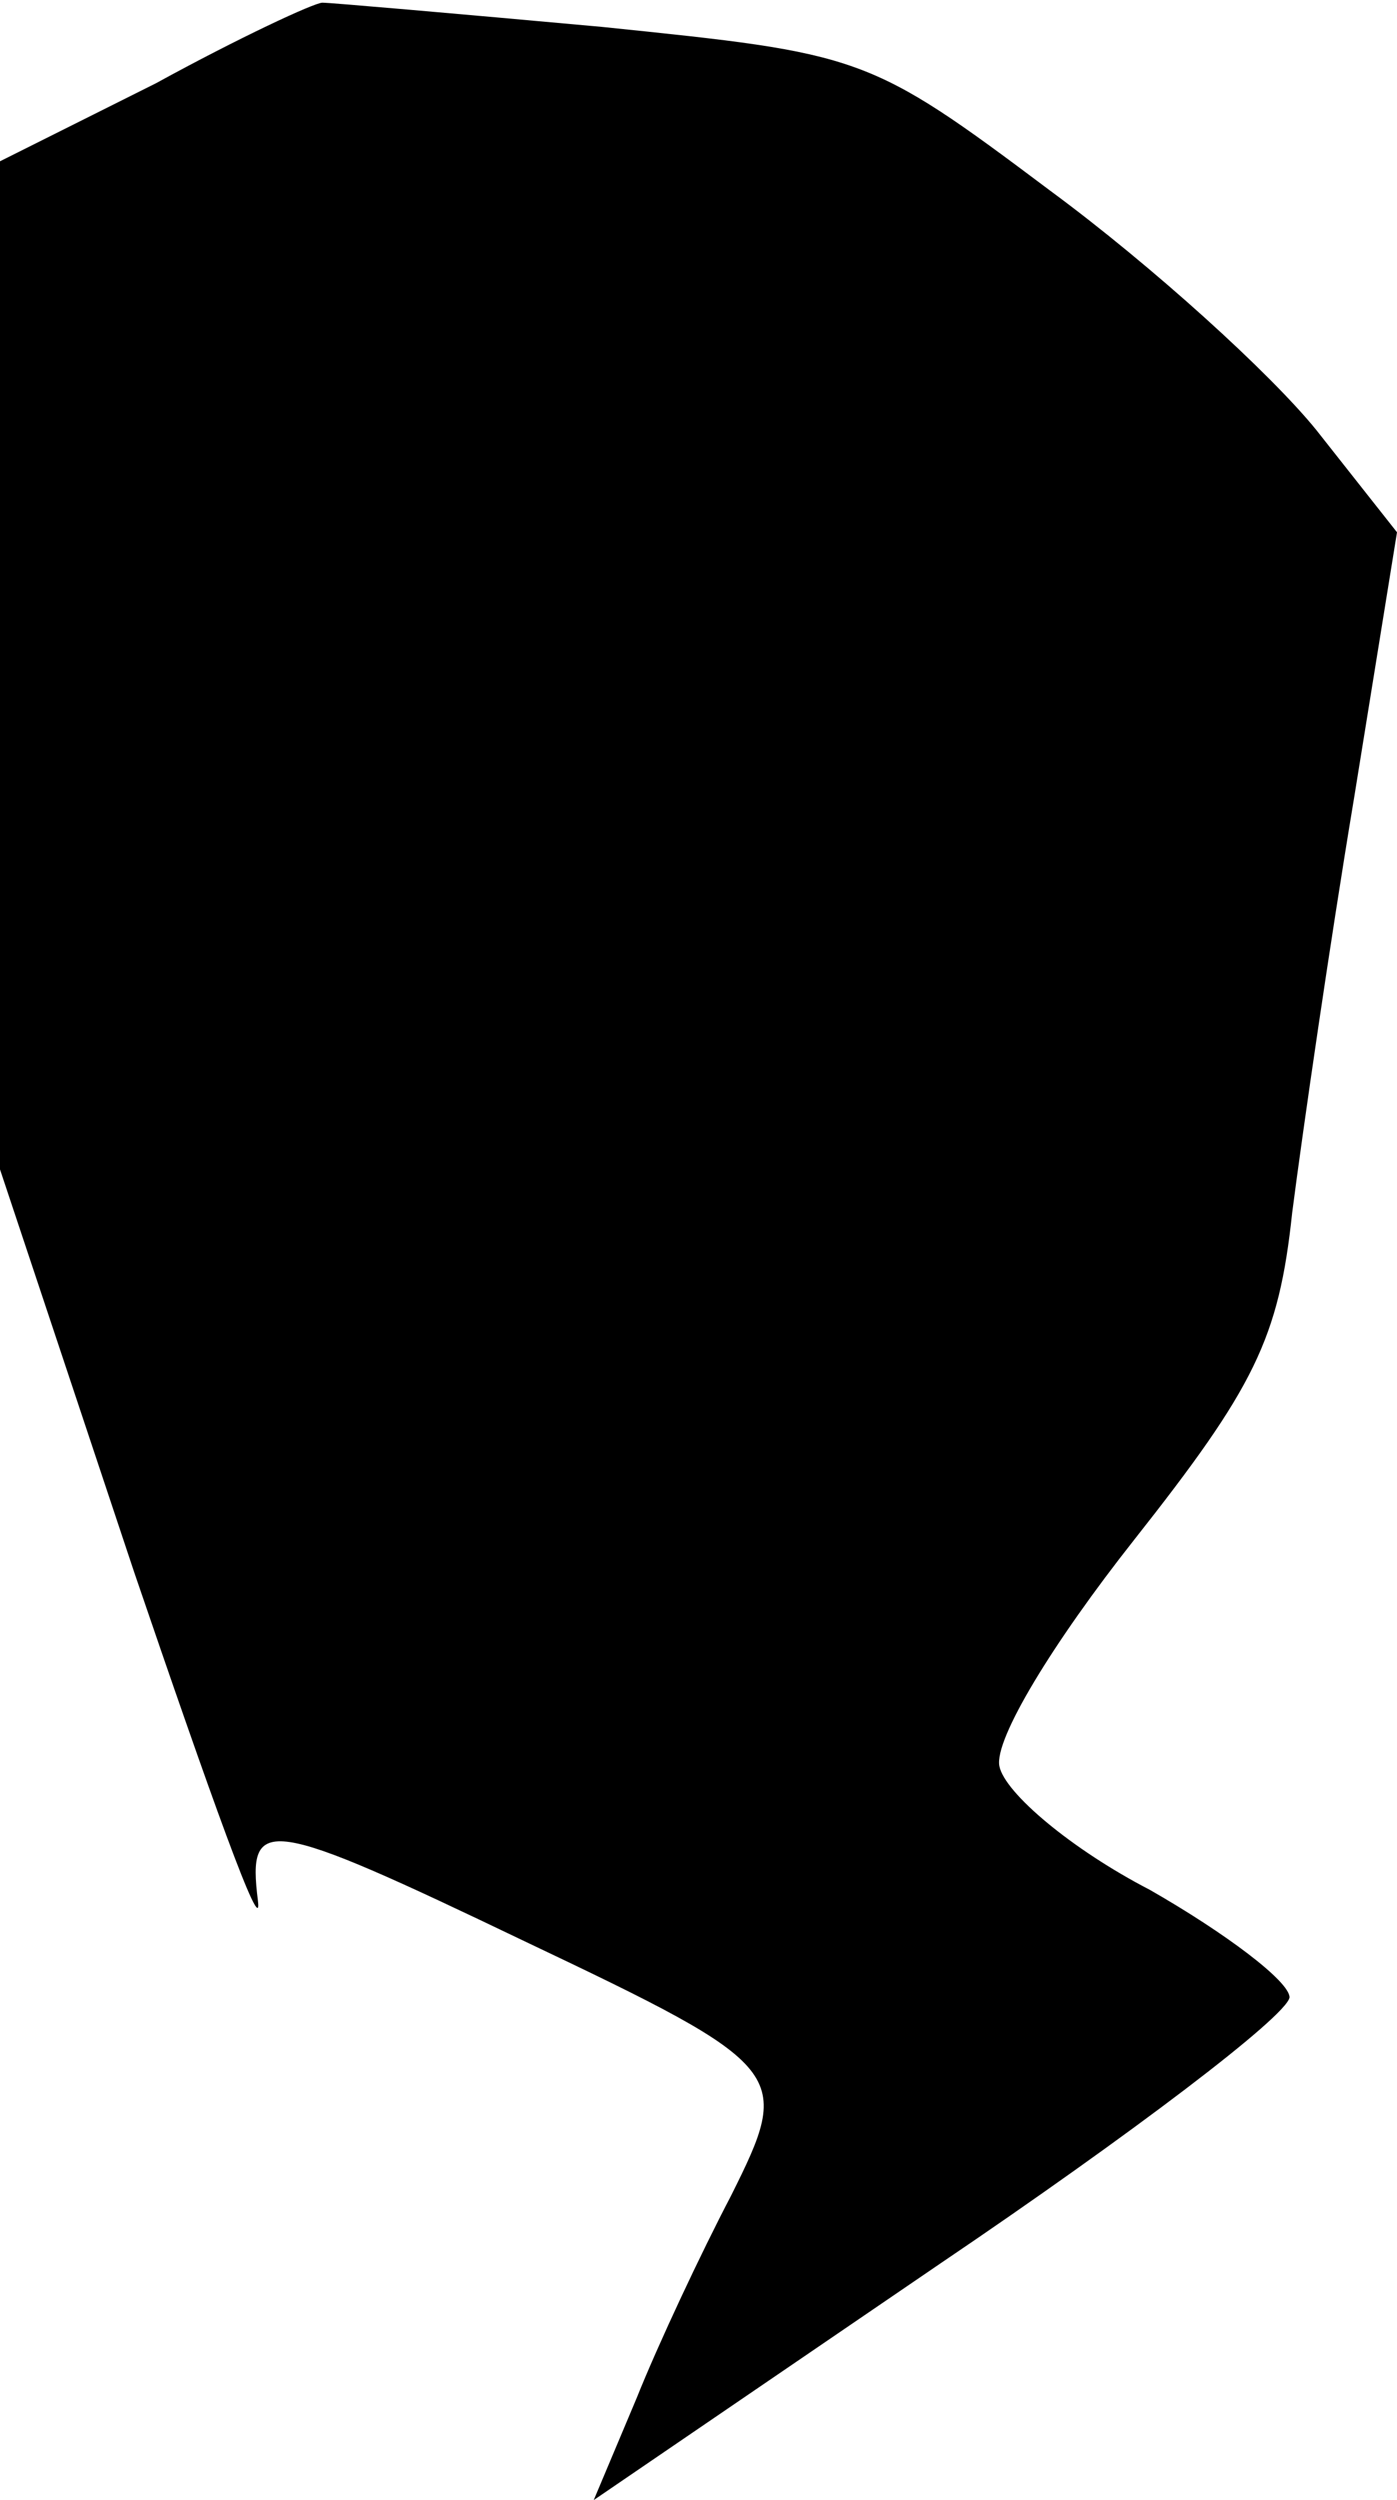 <?xml version="1.0" standalone="no"?>
<!DOCTYPE svg PUBLIC "-//W3C//DTD SVG 20010904//EN"
 "http://www.w3.org/TR/2001/REC-SVG-20010904/DTD/svg10.dtd">
<svg version="1.0" xmlns="http://www.w3.org/2000/svg"
 width="52pt" height="93pt" viewBox="0 0 52 93"
 preserveAspectRatio="xMidYMid meet">
<g transform="translate(0,93) scale(0.1,-0.1)"
fill="#000000" stroke="none">
<path fill="#000000" stroke="none" d="M58 899 l-58 -29 0 -188 0 -187 50
-150 c28 -82 48 -138 46 -122 -4 32 3 31 99 -15 99 -47 100 -49 77 -95 -11
-21 -27 -55 -35 -75 l-16 -38 129 88 c71 48 129 92 130 99 0 6 -24 24 -52 40
-29 15 -54 36 -56 46 -2 10 20 46 50 84 45 57 54 75 59 122 4 31 14 100 23
154 l16 99 -30 38 c-17 21 -61 61 -99 89 -68 51 -70 51 -167 61 -55 5 -101 9
-104 9 -3 0 -31 -13 -62 -30z"/>
</g>
</svg>
